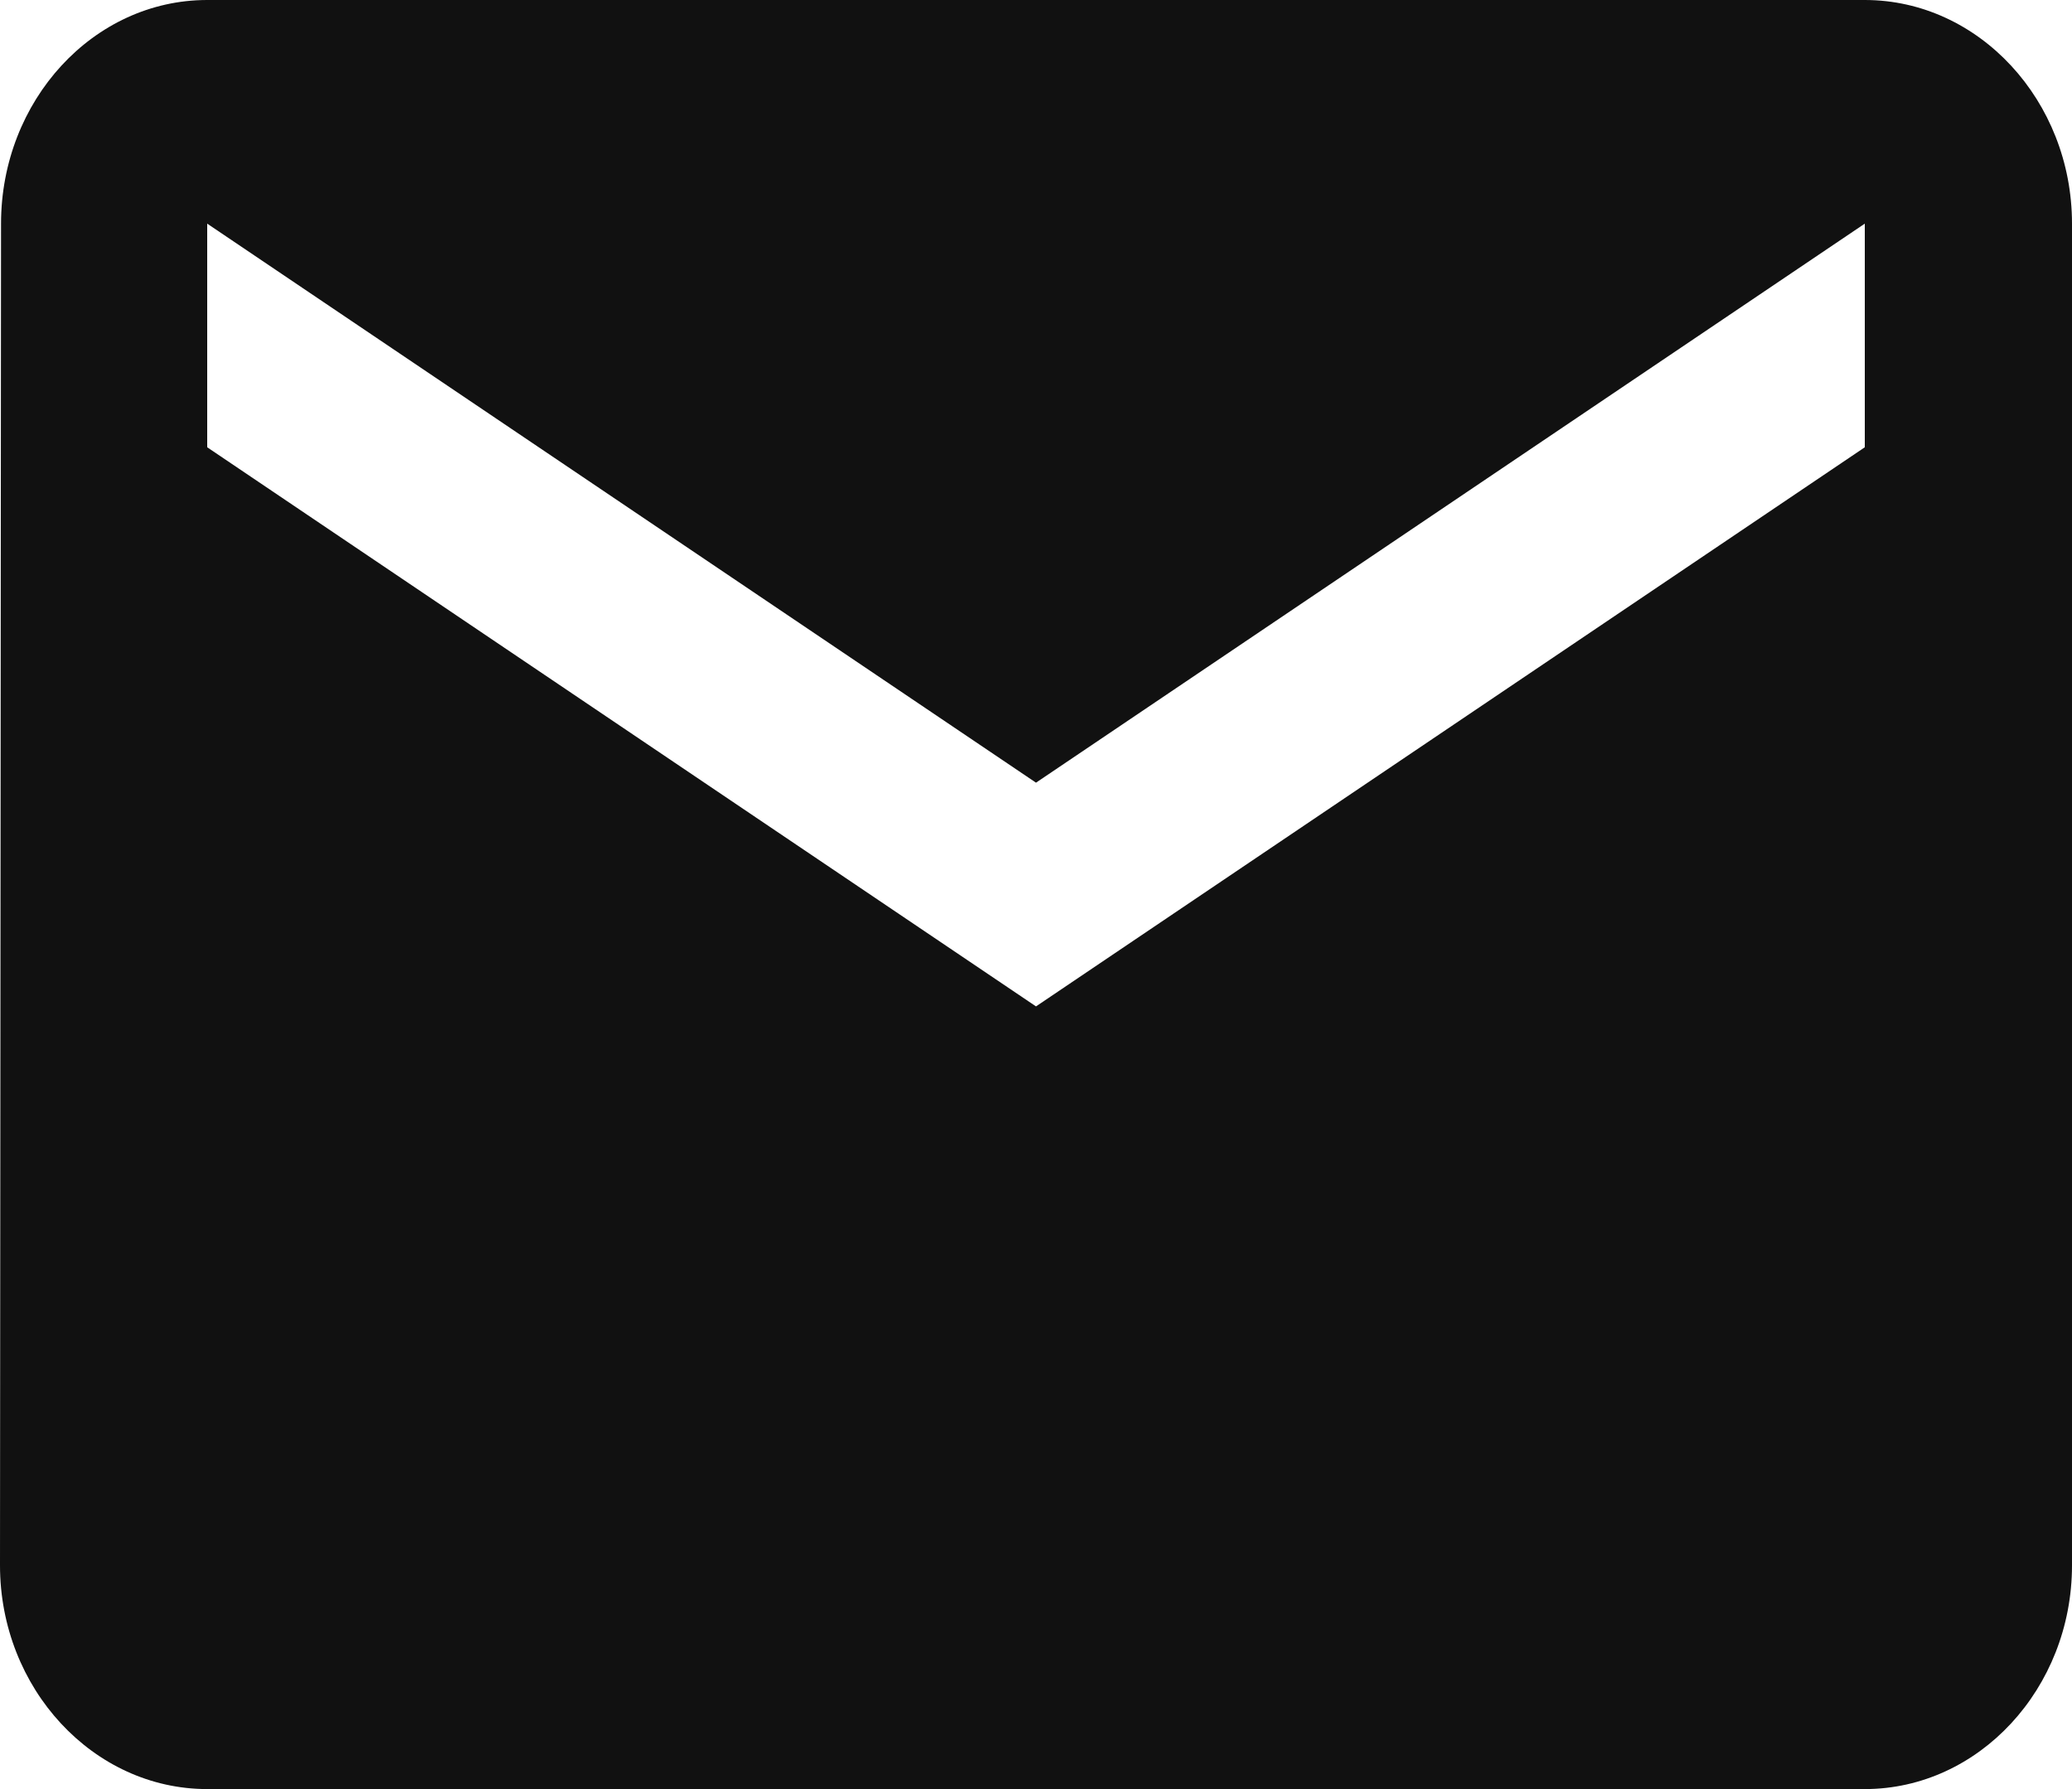 <svg width="22" height="19" viewBox="0 0 22 19" fill="none" xmlns="http://www.w3.org/2000/svg">
<path d="M19.8 0H2.2C0.99 0 0.011 1.069 0.011 2.375L0 16.625C0 17.931 0.99 19 2.2 19H19.8C21.01 19 22 17.931 22 16.625V2.375C22 1.069 21.01 0 19.8 0ZM19.8 4.75L11 10.688L2.2 4.75V2.375L11 8.312L19.8 2.375V4.75Z" fill="#111111"/>
</svg>
